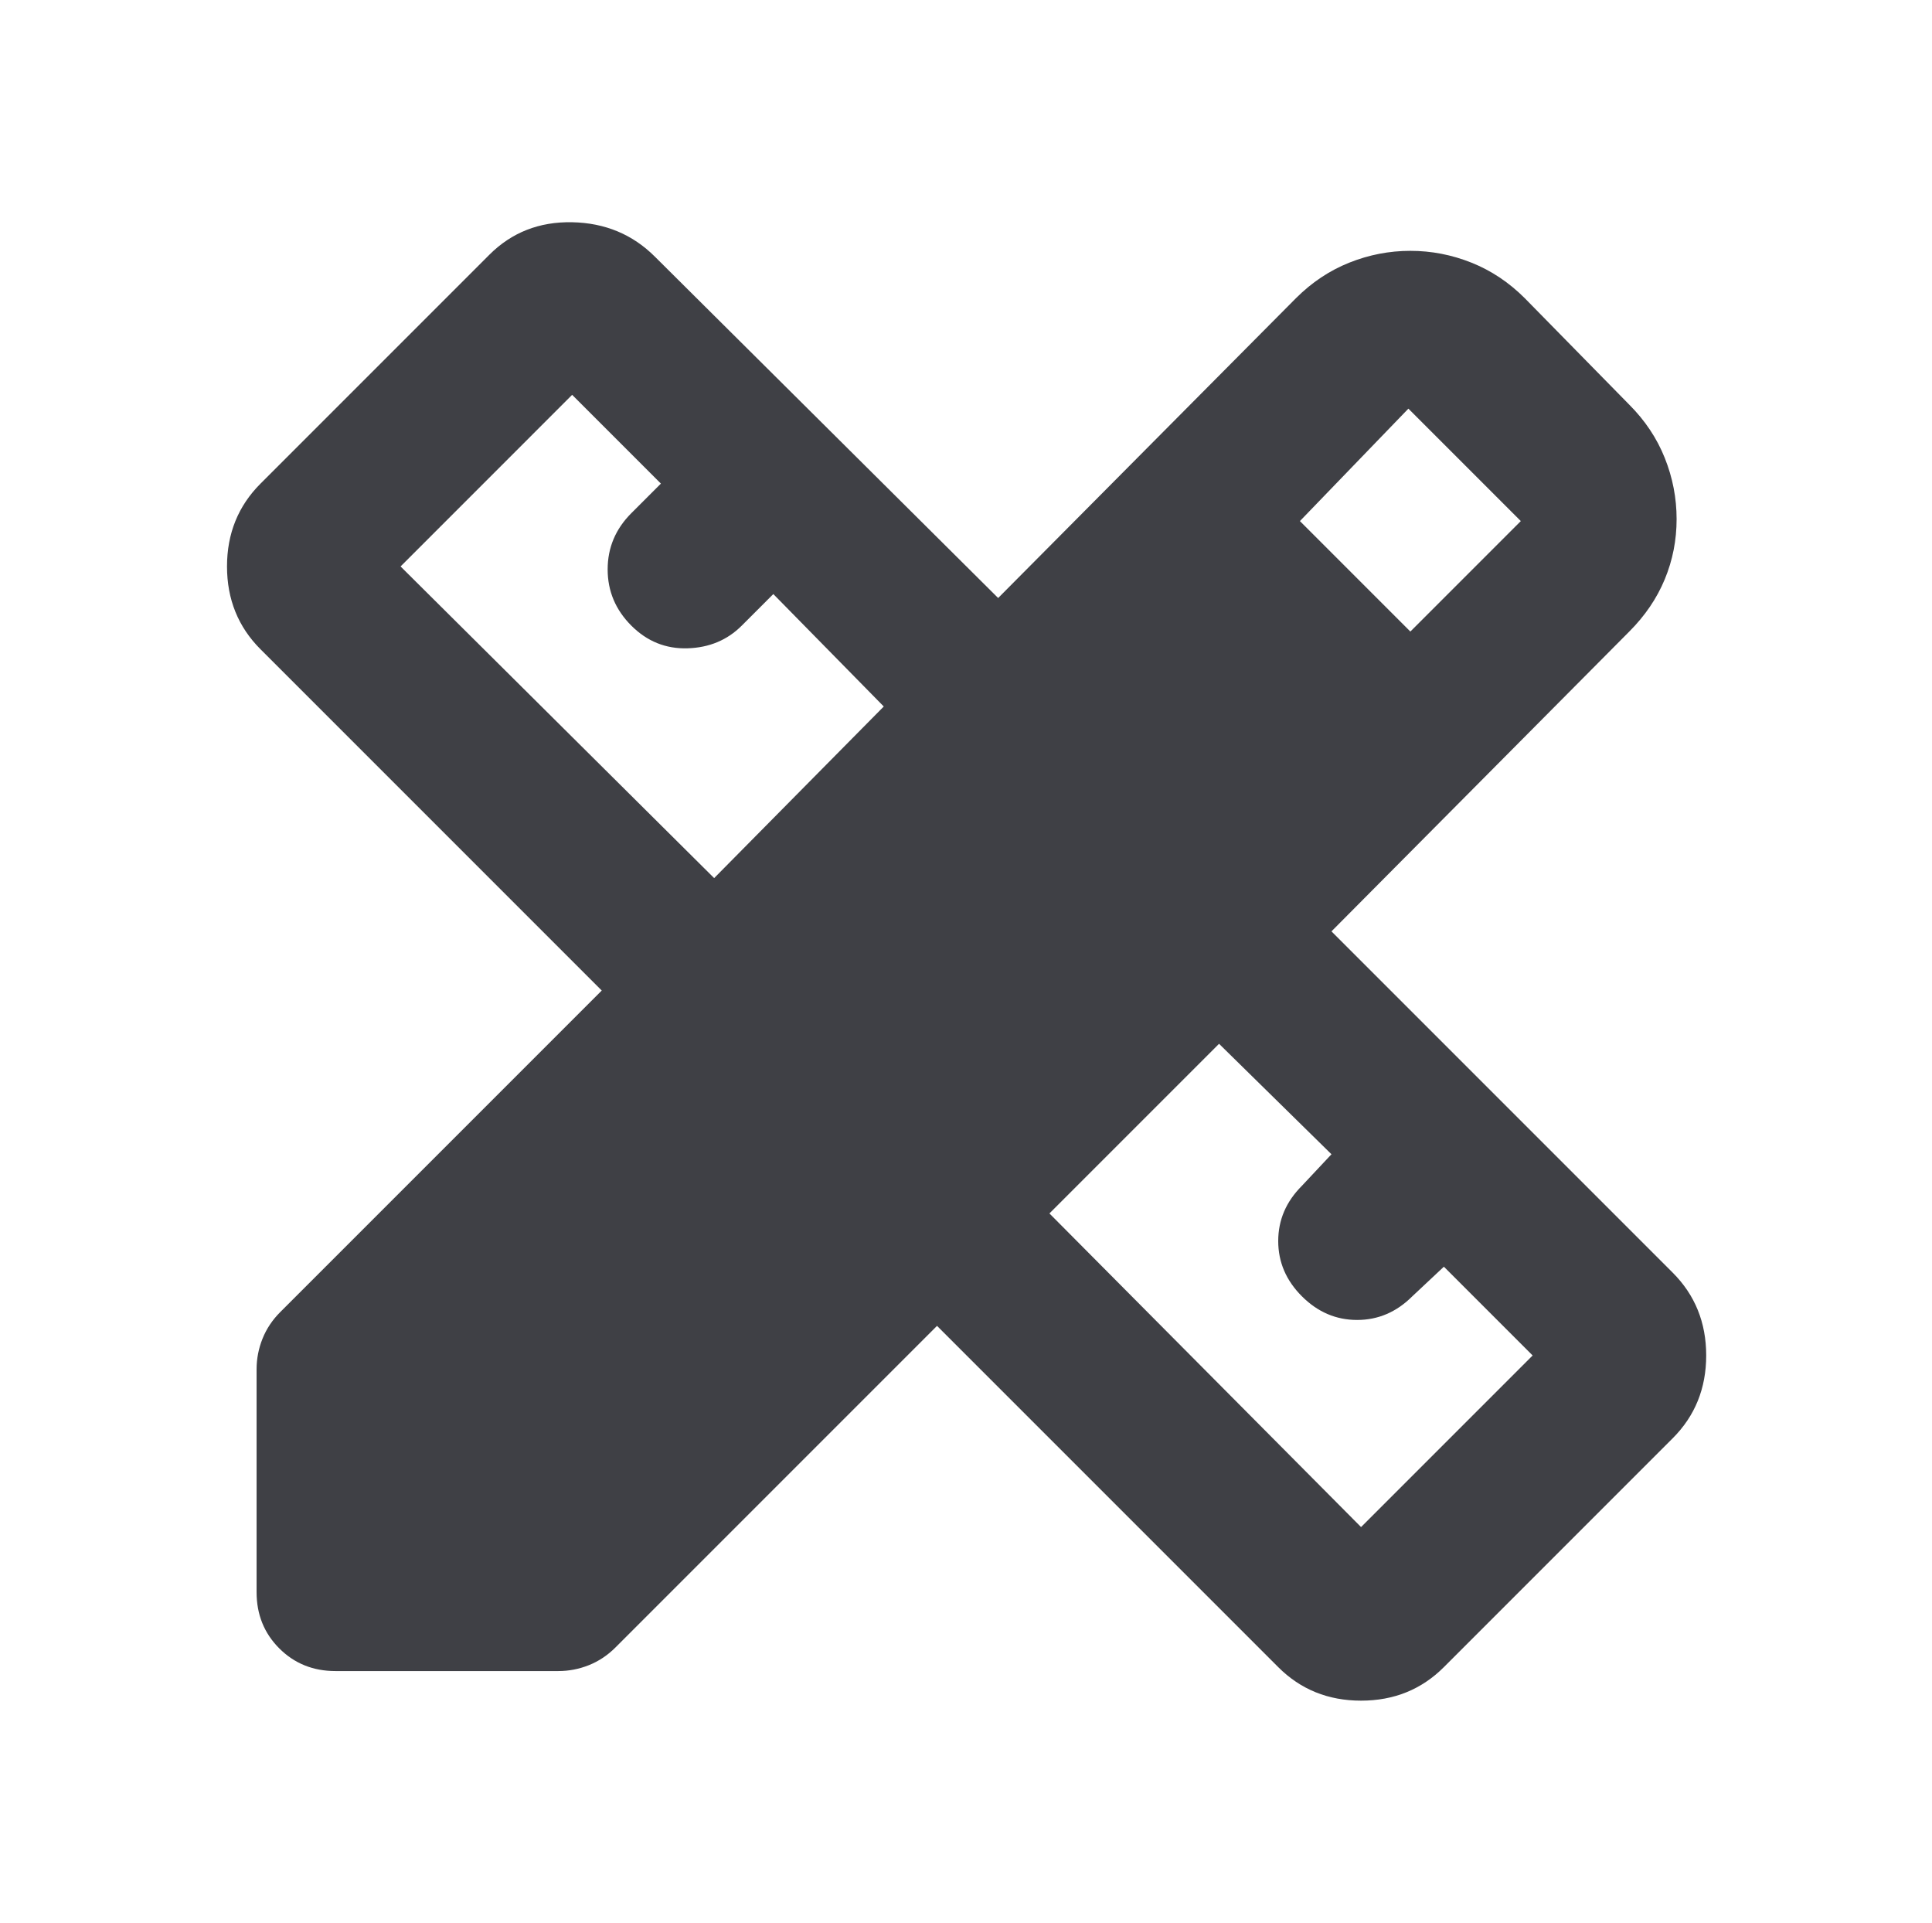 <svg width="200" height="199" viewBox="0 0 200 199" fill="none" xmlns="http://www.w3.org/2000/svg">
<path d="M73.929 90.888L91.487 73.126L80.054 61.488L76.787 64.755C75.29 66.252 73.419 67.035 71.173 67.103C68.927 67.171 66.987 66.388 65.354 64.755C63.721 63.122 62.904 61.182 62.904 58.936C62.904 56.69 63.721 54.751 65.354 53.117L68.417 50.055L59.229 40.867L41.467 58.63L73.929 90.888ZM140.896 158.059L158.658 140.297L149.471 131.109L146.204 134.172C144.571 135.805 142.665 136.622 140.488 136.622C138.31 136.622 136.404 135.805 134.771 134.172C133.137 132.538 132.321 130.633 132.321 128.455C132.321 126.277 133.137 124.372 134.771 122.738L137.833 119.472L126.196 108.038L108.637 125.597L140.896 158.059ZM134.567 53.934L146 65.368L157.433 53.934L145.796 42.297L134.567 53.934ZM34.729 172.963C32.415 172.963 30.476 172.181 28.91 170.615C27.345 169.05 26.562 167.111 26.562 164.797V141.726C26.562 140.637 26.767 139.582 27.175 138.561C27.583 137.54 28.196 136.622 29.012 135.805L62.292 102.526L26.971 67.205C24.657 64.891 23.5 62.033 23.5 58.63C23.5 55.227 24.657 52.369 26.971 50.055L50.654 26.372C52.968 24.058 55.826 22.935 59.229 23.003C62.632 23.071 65.49 24.262 67.804 26.576L103.329 61.897L134.158 30.863C135.792 29.23 137.629 28.005 139.671 27.188C141.713 26.372 143.822 25.963 146 25.963C148.178 25.963 150.287 26.372 152.329 27.188C154.371 28.005 156.208 29.23 157.842 30.863L168.663 41.888C170.296 43.522 171.521 45.359 172.337 47.401C173.154 49.443 173.562 51.552 173.562 53.73C173.562 55.908 173.154 57.983 172.337 59.957C171.521 61.931 170.296 63.734 168.663 65.368L137.833 96.401L173.154 131.722C175.468 134.036 176.625 136.894 176.625 140.297C176.625 143.699 175.468 146.558 173.154 148.872L149.471 172.555C147.157 174.869 144.299 176.026 140.896 176.026C137.493 176.026 134.635 174.869 132.321 172.555L97 137.234L63.721 170.513C62.904 171.33 61.985 171.943 60.965 172.351C59.944 172.759 58.889 172.963 57.8 172.963H34.729Z" fill="#3F4045"/>
</svg>
